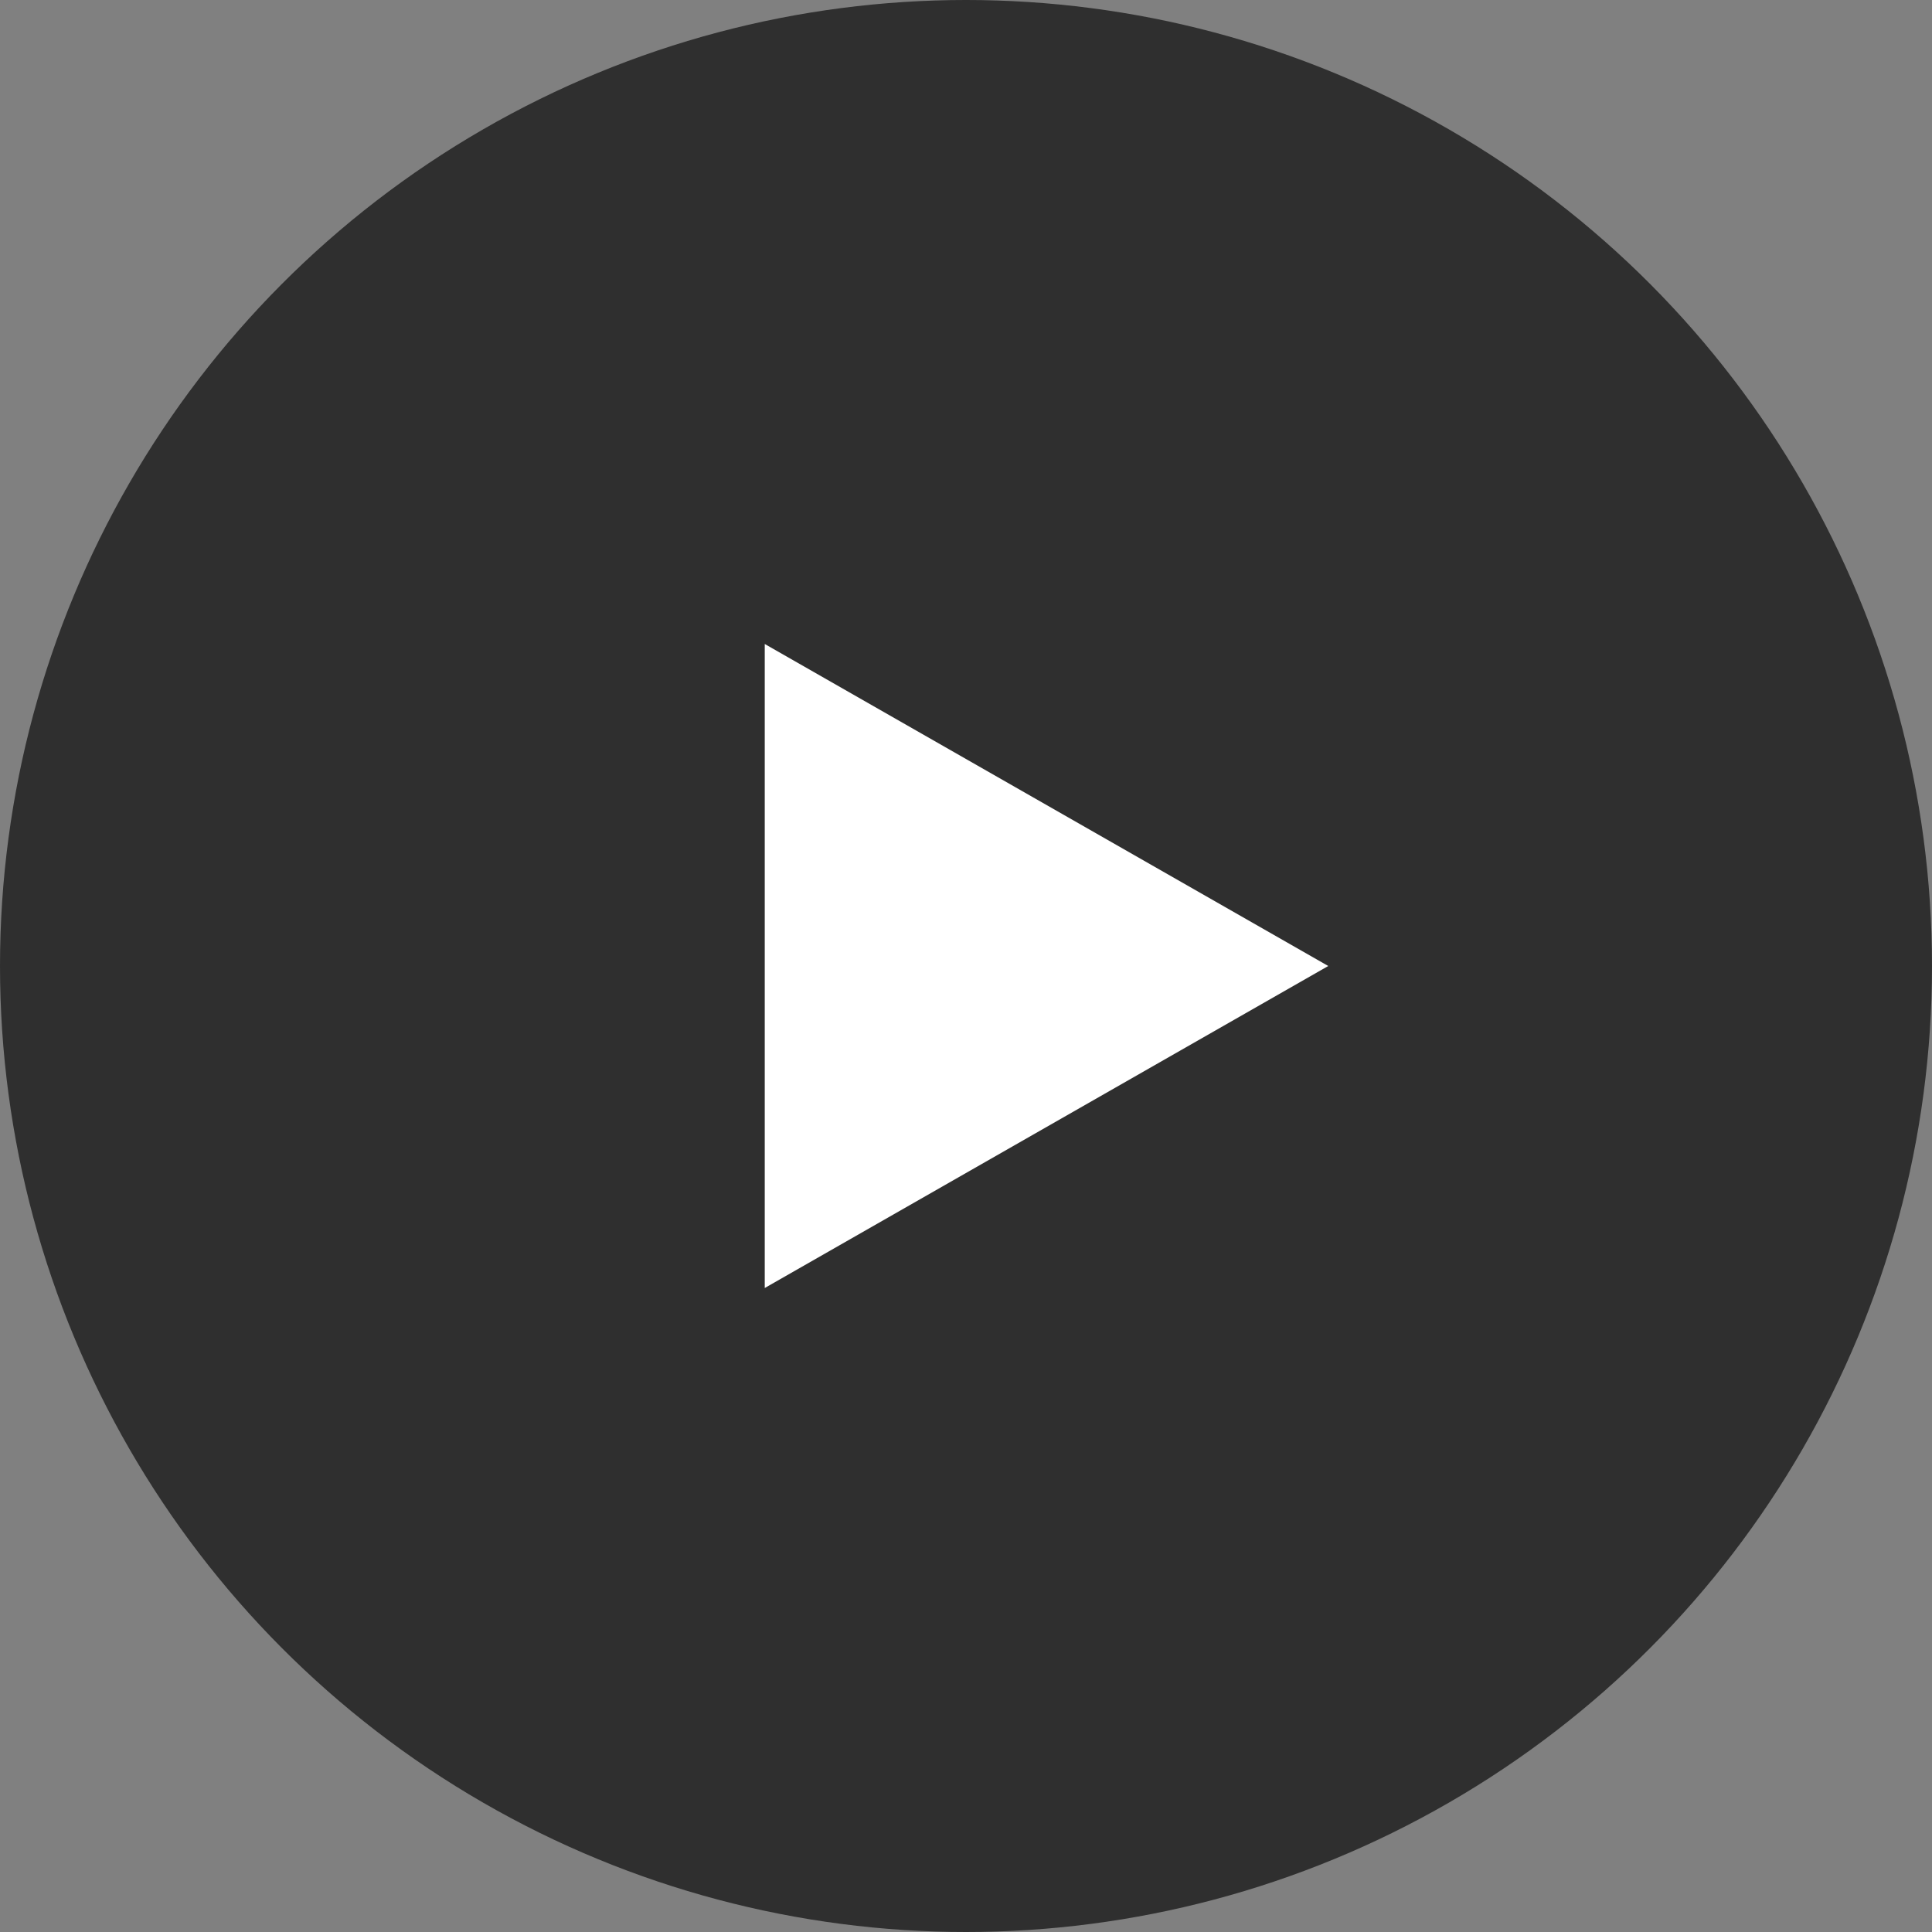 <svg width="144" height="144" viewBox="0 0 144 144" fill="none" xmlns="http://www.w3.org/2000/svg">
<rect x="0" y="0" width="144" height="144" fill="#808080" stroke="none"/>
<circle opacity="0.7" cx="72" cy="72" r="72" fill="#0D0D0D"/>
<path fill-rule="evenodd" clip-rule="evenodd" d="M57 48V96L99 72L57 48Z" fill="white"/>
</svg>
